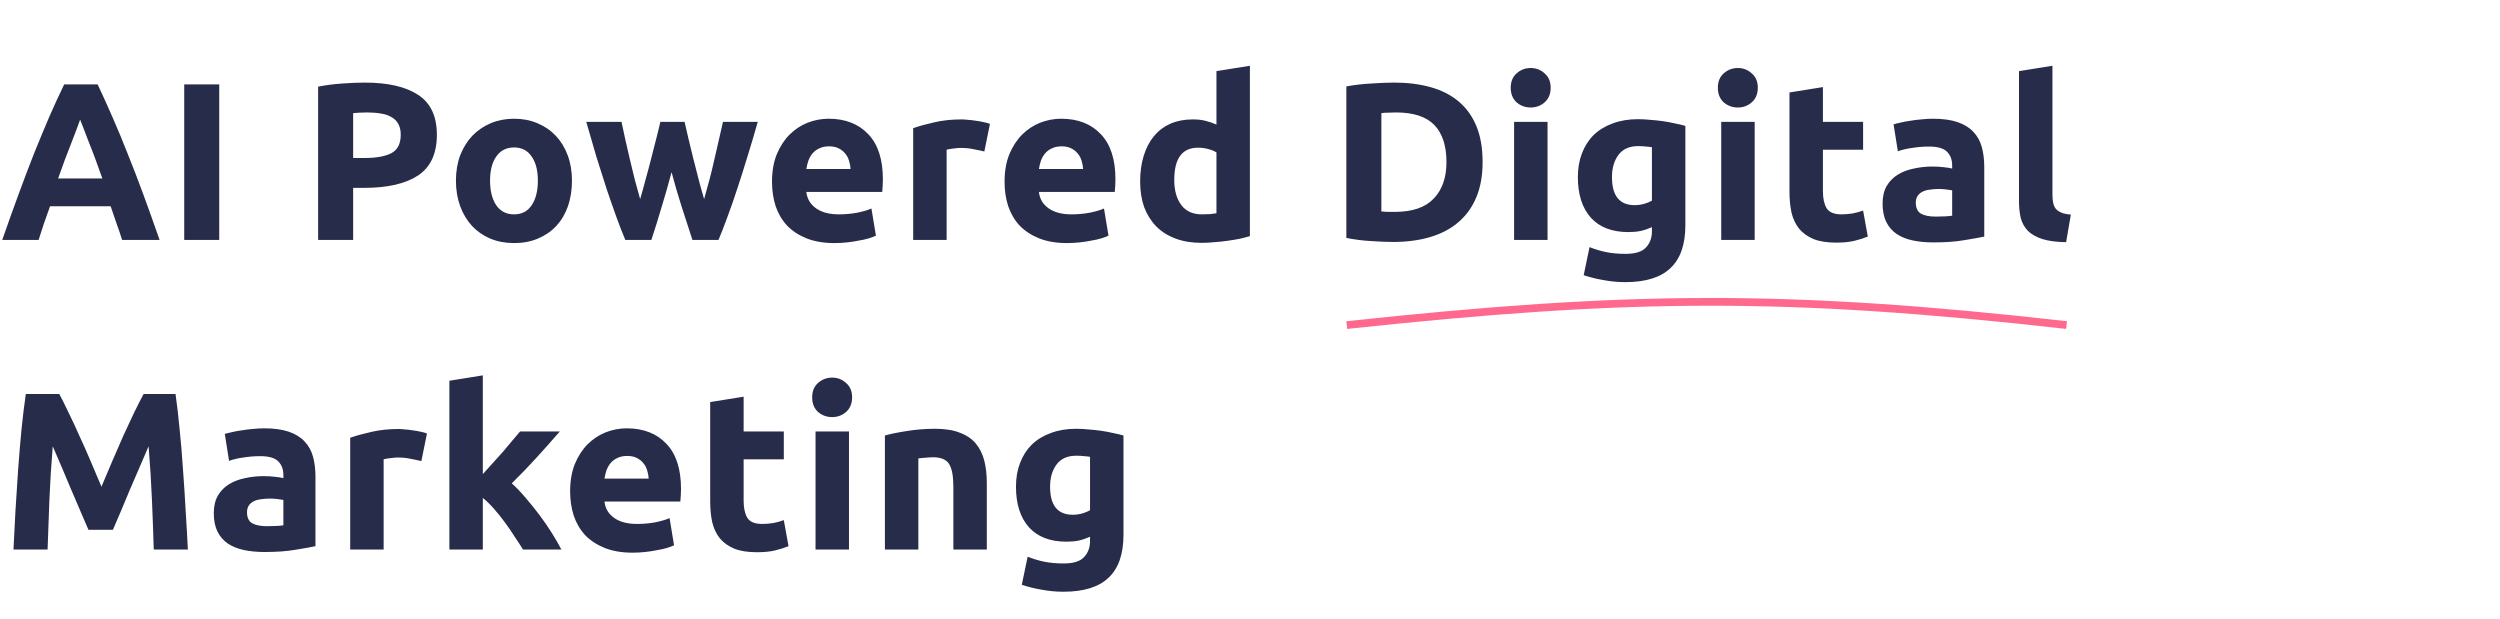 <svg width="646" height="160" viewBox="0 0 646 160" fill="none" xmlns="http://www.w3.org/2000/svg">
<path d="M31.552 62C31.127 60.608 30.643 59.177 30.102 57.708C29.599 56.239 29.097 54.769 28.594 53.3H12.934C12.431 54.769 11.909 56.239 11.368 57.708C10.865 59.177 10.401 60.608 9.976 62H0.58C2.088 57.669 3.519 53.667 4.872 49.994C6.225 46.321 7.54 42.86 8.816 39.612C10.131 36.364 11.407 33.29 12.644 30.39C13.92 27.451 15.235 24.59 16.588 21.806H25.23C26.545 24.59 27.84 27.451 29.116 30.39C30.392 33.29 31.668 36.364 32.944 39.612C34.259 42.86 35.593 46.321 36.946 49.994C38.299 53.667 39.73 57.669 41.238 62H31.552ZM20.706 30.912C20.513 31.492 20.223 32.285 19.836 33.29C19.449 34.295 19.005 35.455 18.502 36.77C17.999 38.085 17.439 39.535 16.82 41.12C16.24 42.705 15.641 44.368 15.022 46.108H26.448C25.829 44.368 25.23 42.705 24.65 41.12C24.07 39.535 23.509 38.085 22.968 36.77C22.465 35.455 22.021 34.295 21.634 33.29C21.247 32.285 20.938 31.492 20.706 30.912ZM47.601 21.806H56.649V62H47.601V21.806ZM94.27 21.342C100.263 21.342 104.865 22.405 108.074 24.532C111.283 26.62 112.888 30.061 112.888 34.856C112.888 39.689 111.264 43.189 108.016 45.354C104.768 47.481 100.128 48.544 94.096 48.544H91.254V62H82.206V22.386C84.178 21.999 86.266 21.729 88.47 21.574C90.674 21.419 92.607 21.342 94.27 21.342ZM94.85 29.056C94.193 29.056 93.535 29.075 92.878 29.114C92.259 29.153 91.718 29.191 91.254 29.23V40.83H94.096C97.228 40.83 99.587 40.405 101.172 39.554C102.757 38.703 103.55 37.118 103.55 34.798C103.55 33.677 103.337 32.749 102.912 32.014C102.525 31.279 101.945 30.699 101.172 30.274C100.437 29.81 99.529 29.501 98.446 29.346C97.363 29.153 96.165 29.056 94.85 29.056ZM147.799 46.688C147.799 49.085 147.451 51.289 146.755 53.3C146.059 55.272 145.053 56.973 143.739 58.404C142.424 59.796 140.839 60.879 138.983 61.652C137.165 62.425 135.116 62.812 132.835 62.812C130.592 62.812 128.542 62.425 126.687 61.652C124.869 60.879 123.303 59.796 121.988 58.404C120.674 56.973 119.649 55.272 118.914 53.3C118.18 51.289 117.812 49.085 117.812 46.688C117.812 44.291 118.18 42.106 118.914 40.134C119.688 38.162 120.732 36.48 122.046 35.088C123.4 33.696 124.985 32.613 126.802 31.84C128.658 31.067 130.669 30.68 132.835 30.68C135.039 30.68 137.049 31.067 138.867 31.84C140.723 32.613 142.308 33.696 143.622 35.088C144.937 36.48 145.962 38.162 146.697 40.134C147.431 42.106 147.799 44.291 147.799 46.688ZM138.983 46.688C138.983 44.02 138.441 41.932 137.359 40.424C136.315 38.877 134.807 38.104 132.835 38.104C130.863 38.104 129.335 38.877 128.252 40.424C127.17 41.932 126.629 44.02 126.629 46.688C126.629 49.356 127.17 51.483 128.252 53.068C129.335 54.615 130.863 55.388 132.835 55.388C134.807 55.388 136.315 54.615 137.359 53.068C138.441 51.483 138.983 49.356 138.983 46.688ZM173.533 44.484C172.76 47.423 171.929 50.342 171.039 53.242C170.189 56.142 169.28 59.061 168.313 62H161.585C160.889 60.376 160.135 58.443 159.323 56.2C158.511 53.957 157.661 51.521 156.771 48.892C155.921 46.224 155.031 43.421 154.103 40.482C153.214 37.505 152.344 34.508 151.493 31.492H160.599C160.909 32.884 161.237 34.411 161.585 36.074C161.972 37.698 162.359 39.38 162.745 41.12C163.171 42.86 163.596 44.619 164.021 46.398C164.485 48.138 164.949 49.82 165.413 51.444C165.916 49.743 166.399 48.003 166.863 46.224C167.366 44.445 167.83 42.705 168.255 41.004C168.719 39.264 169.145 37.601 169.531 36.016C169.957 34.392 170.324 32.884 170.633 31.492H176.897C177.207 32.884 177.555 34.392 177.941 36.016C178.328 37.601 178.734 39.264 179.159 41.004C179.585 42.705 180.029 44.445 180.493 46.224C180.957 48.003 181.441 49.743 181.943 51.444C182.407 49.82 182.871 48.138 183.335 46.398C183.799 44.619 184.225 42.86 184.611 41.12C185.037 39.38 185.423 37.698 185.771 36.074C186.158 34.411 186.506 32.884 186.815 31.492H195.805C194.955 34.508 194.065 37.505 193.137 40.482C192.248 43.421 191.359 46.224 190.469 48.892C189.619 51.521 188.768 53.957 187.917 56.2C187.105 58.443 186.351 60.376 185.655 62H178.927C177.961 59.061 177.013 56.142 176.085 53.242C175.157 50.342 174.307 47.423 173.533 44.484ZM199.486 46.978C199.486 44.271 199.892 41.913 200.704 39.902C201.555 37.853 202.657 36.151 204.01 34.798C205.363 33.445 206.91 32.42 208.65 31.724C210.429 31.028 212.246 30.68 214.102 30.68C218.433 30.68 221.855 32.014 224.368 34.682C226.881 37.311 228.138 41.197 228.138 46.34C228.138 46.843 228.119 47.403 228.08 48.022C228.041 48.602 228.003 49.124 227.964 49.588H208.36C208.553 51.367 209.385 52.778 210.854 53.822C212.323 54.866 214.295 55.388 216.77 55.388C218.355 55.388 219.902 55.253 221.41 54.982C222.957 54.673 224.213 54.305 225.18 53.88L226.34 60.898C225.876 61.13 225.257 61.362 224.484 61.594C223.711 61.826 222.841 62.019 221.874 62.174C220.946 62.367 219.941 62.522 218.858 62.638C217.775 62.754 216.693 62.812 215.61 62.812C212.865 62.812 210.467 62.406 208.418 61.594C206.407 60.782 204.725 59.68 203.372 58.288C202.057 56.857 201.071 55.175 200.414 53.242C199.795 51.309 199.486 49.221 199.486 46.978ZM219.786 43.672C219.747 42.937 219.612 42.222 219.38 41.526C219.187 40.83 218.858 40.211 218.394 39.67C217.969 39.129 217.408 38.684 216.712 38.336C216.055 37.988 215.223 37.814 214.218 37.814C213.251 37.814 212.42 37.988 211.724 38.336C211.028 38.645 210.448 39.071 209.984 39.612C209.52 40.153 209.153 40.791 208.882 41.526C208.65 42.222 208.476 42.937 208.36 43.672H219.786ZM254.353 39.148C253.58 38.955 252.671 38.761 251.627 38.568C250.583 38.336 249.462 38.22 248.263 38.22C247.722 38.22 247.064 38.278 246.291 38.394C245.556 38.471 244.996 38.568 244.609 38.684V62H235.967V33.116C237.514 32.575 239.331 32.072 241.419 31.608C243.546 31.105 245.904 30.854 248.495 30.854C248.959 30.854 249.52 30.893 250.177 30.97C250.834 31.009 251.492 31.086 252.149 31.202C252.806 31.279 253.464 31.395 254.121 31.55C254.778 31.666 255.339 31.821 255.803 32.014L254.353 39.148ZM259.579 46.978C259.579 44.271 259.985 41.913 260.797 39.902C261.648 37.853 262.75 36.151 264.103 34.798C265.457 33.445 267.003 32.42 268.743 31.724C270.522 31.028 272.339 30.68 274.195 30.68C278.526 30.68 281.948 32.014 284.461 34.682C286.975 37.311 288.231 41.197 288.231 46.34C288.231 46.843 288.212 47.403 288.173 48.022C288.135 48.602 288.096 49.124 288.057 49.588H268.453C268.647 51.367 269.478 52.778 270.947 53.822C272.417 54.866 274.389 55.388 276.863 55.388C278.449 55.388 279.995 55.253 281.503 54.982C283.05 54.673 284.307 54.305 285.273 53.88L286.433 60.898C285.969 61.13 285.351 61.362 284.577 61.594C283.804 61.826 282.934 62.019 281.967 62.174C281.039 62.367 280.034 62.522 278.951 62.638C277.869 62.754 276.786 62.812 275.703 62.812C272.958 62.812 270.561 62.406 268.511 61.594C266.501 60.782 264.819 59.68 263.465 58.288C262.151 56.857 261.165 55.175 260.507 53.242C259.889 51.309 259.579 49.221 259.579 46.978ZM279.879 43.672C279.841 42.937 279.705 42.222 279.473 41.526C279.28 40.83 278.951 40.211 278.487 39.67C278.062 39.129 277.501 38.684 276.805 38.336C276.148 37.988 275.317 37.814 274.311 37.814C273.345 37.814 272.513 37.988 271.817 38.336C271.121 38.645 270.541 39.071 270.077 39.612C269.613 40.153 269.246 40.791 268.975 41.526C268.743 42.222 268.569 42.937 268.453 43.672H279.879ZM303.427 46.514C303.427 49.182 304.026 51.328 305.225 52.952C306.423 54.576 308.202 55.388 310.561 55.388C311.334 55.388 312.049 55.369 312.707 55.33C313.364 55.253 313.905 55.175 314.331 55.098V39.38C313.789 39.032 313.074 38.742 312.185 38.51C311.334 38.278 310.464 38.162 309.575 38.162C305.476 38.162 303.427 40.946 303.427 46.514ZM322.973 61.014C322.199 61.246 321.31 61.478 320.305 61.71C319.299 61.903 318.236 62.077 317.115 62.232C316.032 62.387 314.911 62.503 313.751 62.58C312.629 62.696 311.547 62.754 310.503 62.754C307.989 62.754 305.747 62.387 303.775 61.652C301.803 60.917 300.14 59.873 298.787 58.52C297.433 57.128 296.389 55.465 295.655 53.532C294.959 51.56 294.611 49.356 294.611 46.92C294.611 44.445 294.92 42.222 295.539 40.25C296.157 38.239 297.047 36.538 298.207 35.146C299.367 33.754 300.778 32.691 302.441 31.956C304.142 31.221 306.075 30.854 308.241 30.854C309.439 30.854 310.503 30.97 311.431 31.202C312.397 31.434 313.364 31.763 314.331 32.188V18.384L322.973 16.992V61.014ZM356.946 54.634C357.371 54.673 357.855 54.711 358.396 54.75C358.976 54.75 359.653 54.75 360.426 54.75C364.95 54.75 368.295 53.609 370.46 51.328C372.664 49.047 373.766 45.895 373.766 41.874C373.766 37.659 372.722 34.469 370.634 32.304C368.546 30.139 365.24 29.056 360.716 29.056C360.097 29.056 359.459 29.075 358.802 29.114C358.145 29.114 357.526 29.153 356.946 29.23V54.634ZM383.104 41.874C383.104 45.354 382.563 48.389 381.48 50.98C380.397 53.571 378.851 55.717 376.84 57.418C374.868 59.119 372.451 60.395 369.59 61.246C366.729 62.097 363.519 62.522 359.962 62.522C358.338 62.522 356.443 62.445 354.278 62.29C352.113 62.174 349.986 61.903 347.898 61.478V22.328C349.986 21.941 352.151 21.69 354.394 21.574C356.675 21.419 358.628 21.342 360.252 21.342C363.693 21.342 366.806 21.729 369.59 22.502C372.413 23.275 374.829 24.493 376.84 26.156C378.851 27.819 380.397 29.945 381.48 32.536C382.563 35.127 383.104 38.239 383.104 41.874ZM399.884 62H391.242V31.492H399.884V62ZM400.696 22.676C400.696 24.261 400.174 25.518 399.13 26.446C398.124 27.335 396.926 27.78 395.534 27.78C394.142 27.78 392.924 27.335 391.88 26.446C390.874 25.518 390.372 24.261 390.372 22.676C390.372 21.091 390.874 19.853 391.88 18.964C392.924 18.036 394.142 17.572 395.534 17.572C396.926 17.572 398.124 18.036 399.13 18.964C400.174 19.853 400.696 21.091 400.696 22.676ZM416.533 45.76C416.533 50.593 418.486 53.01 422.391 53.01C423.281 53.01 424.112 52.894 424.885 52.662C425.659 52.43 426.316 52.159 426.857 51.85V38.046C426.432 37.969 425.929 37.911 425.349 37.872C424.769 37.795 424.093 37.756 423.319 37.756C421.038 37.756 419.337 38.51 418.215 40.018C417.094 41.526 416.533 43.44 416.533 45.76ZM435.499 58.172C435.499 63.16 434.223 66.853 431.671 69.25C429.158 71.686 425.253 72.904 419.955 72.904C418.099 72.904 416.243 72.73 414.387 72.382C412.531 72.073 410.811 71.647 409.225 71.106L410.733 63.856C412.087 64.397 413.498 64.823 414.967 65.132C416.475 65.441 418.177 65.596 420.071 65.596C422.546 65.596 424.286 65.055 425.291 63.972C426.335 62.889 426.857 61.497 426.857 59.796V58.694C425.929 59.119 424.963 59.448 423.957 59.68C422.991 59.873 421.927 59.97 420.767 59.97C416.553 59.97 413.324 58.733 411.081 56.258C408.839 53.745 407.717 50.245 407.717 45.76C407.717 43.517 408.065 41.487 408.761 39.67C409.457 37.814 410.463 36.229 411.777 34.914C413.131 33.599 414.774 32.594 416.707 31.898C418.641 31.163 420.825 30.796 423.261 30.796C424.305 30.796 425.369 30.854 426.451 30.97C427.573 31.047 428.675 31.163 429.757 31.318C430.84 31.473 431.865 31.666 432.831 31.898C433.837 32.091 434.726 32.304 435.499 32.536V58.172ZM453.407 62H444.765V31.492H453.407V62ZM454.219 22.676C454.219 24.261 453.697 25.518 452.653 26.446C451.648 27.335 450.449 27.78 449.057 27.78C447.665 27.78 446.447 27.335 445.403 26.446C444.398 25.518 443.895 24.261 443.895 22.676C443.895 21.091 444.398 19.853 445.403 18.964C446.447 18.036 447.665 17.572 449.057 17.572C450.449 17.572 451.648 18.036 452.653 18.964C453.697 19.853 454.219 21.091 454.219 22.676ZM462.4 23.894L471.042 22.502V31.492H481.424V38.684H471.042V49.414C471.042 51.231 471.352 52.681 471.97 53.764C472.628 54.847 473.923 55.388 475.856 55.388C476.784 55.388 477.732 55.311 478.698 55.156C479.704 54.963 480.612 54.711 481.424 54.402L482.642 61.13C481.598 61.555 480.438 61.923 479.162 62.232C477.886 62.541 476.32 62.696 474.464 62.696C472.106 62.696 470.153 62.387 468.606 61.768C467.06 61.111 465.822 60.221 464.894 59.1C463.966 57.94 463.309 56.548 462.922 54.924C462.574 53.3 462.4 51.502 462.4 49.53V23.894ZM500.147 55.968C500.998 55.968 501.81 55.949 502.583 55.91C503.356 55.871 503.975 55.813 504.439 55.736V49.182C504.091 49.105 503.569 49.027 502.873 48.95C502.177 48.873 501.539 48.834 500.959 48.834C500.147 48.834 499.374 48.892 498.639 49.008C497.943 49.085 497.324 49.259 496.783 49.53C496.242 49.801 495.816 50.168 495.507 50.632C495.198 51.096 495.043 51.676 495.043 52.372C495.043 53.725 495.488 54.673 496.377 55.214C497.305 55.717 498.562 55.968 500.147 55.968ZM499.451 30.68C502.003 30.68 504.13 30.97 505.831 31.55C507.532 32.13 508.886 32.961 509.891 34.044C510.935 35.127 511.67 36.441 512.095 37.988C512.52 39.535 512.733 41.255 512.733 43.15V61.13C511.496 61.401 509.775 61.71 507.571 62.058C505.367 62.445 502.699 62.638 499.567 62.638C497.595 62.638 495.797 62.464 494.173 62.116C492.588 61.768 491.215 61.207 490.055 60.434C488.895 59.622 488.006 58.578 487.387 57.302C486.768 56.026 486.459 54.46 486.459 52.604C486.459 50.825 486.807 49.317 487.503 48.08C488.238 46.843 489.204 45.857 490.403 45.122C491.602 44.387 492.974 43.865 494.521 43.556C496.068 43.208 497.672 43.034 499.335 43.034C500.456 43.034 501.442 43.092 502.293 43.208C503.182 43.285 503.898 43.401 504.439 43.556V42.744C504.439 41.275 503.994 40.095 503.105 39.206C502.216 38.317 500.669 37.872 498.465 37.872C496.996 37.872 495.546 37.988 494.115 38.22C492.684 38.413 491.447 38.703 490.403 39.09L489.301 32.13C489.804 31.975 490.422 31.821 491.157 31.666C491.93 31.473 492.762 31.318 493.651 31.202C494.54 31.047 495.468 30.931 496.435 30.854C497.44 30.738 498.446 30.68 499.451 30.68ZM533.888 62.58C531.374 62.541 529.325 62.271 527.74 61.768C526.193 61.265 524.956 60.569 524.028 59.68C523.138 58.752 522.52 57.65 522.172 56.374C521.862 55.059 521.708 53.59 521.708 51.966V18.384L530.35 16.992V50.226C530.35 50.999 530.408 51.695 530.524 52.314C530.64 52.933 530.852 53.455 531.162 53.88C531.51 54.305 531.993 54.653 532.612 54.924C533.23 55.195 534.062 55.369 535.106 55.446L533.888 62.58ZM15.312 101.806C16.008 103.082 16.801 104.667 17.69 106.562C18.618 108.418 19.565 110.448 20.532 112.652C21.537 114.817 22.523 117.041 23.49 119.322C24.457 121.603 25.365 123.749 26.216 125.76C27.067 123.749 27.975 121.603 28.942 119.322C29.909 117.041 30.875 114.817 31.842 112.652C32.847 110.448 33.795 108.418 34.684 106.562C35.612 104.667 36.424 103.082 37.12 101.806H45.356C45.743 104.474 46.091 107.471 46.4 110.796C46.748 114.083 47.038 117.524 47.27 121.12C47.541 124.677 47.773 128.254 47.966 131.85C48.198 135.446 48.391 138.829 48.546 142H39.73C39.614 138.095 39.459 133.841 39.266 129.24C39.073 124.639 38.783 119.999 38.396 115.32C37.7 116.944 36.927 118.742 36.076 120.714C35.225 122.686 34.375 124.658 33.524 126.63C32.712 128.602 31.919 130.497 31.146 132.314C30.373 134.093 29.715 135.62 29.174 136.896H22.852C22.311 135.62 21.653 134.093 20.88 132.314C20.107 130.497 19.295 128.602 18.444 126.63C17.632 124.658 16.801 122.686 15.95 120.714C15.099 118.742 14.326 116.944 13.63 115.32C13.243 119.999 12.953 124.639 12.76 129.24C12.567 133.841 12.412 138.095 12.296 142H3.48C3.635 138.829 3.809 135.446 4.002 131.85C4.234 128.254 4.466 124.677 4.698 121.12C4.969 117.524 5.259 114.083 5.568 110.796C5.916 107.471 6.283 104.474 6.67 101.806H15.312ZM68.931 135.968C69.781 135.968 70.593 135.949 71.367 135.91C72.14 135.871 72.759 135.813 73.223 135.736V129.182C72.875 129.105 72.353 129.027 71.657 128.95C70.961 128.873 70.323 128.834 69.743 128.834C68.931 128.834 68.157 128.892 67.423 129.008C66.727 129.085 66.108 129.259 65.567 129.53C65.025 129.801 64.6 130.168 64.291 130.632C63.981 131.096 63.827 131.676 63.827 132.372C63.827 133.725 64.271 134.673 65.161 135.214C66.089 135.717 67.345 135.968 68.931 135.968ZM68.235 110.68C70.787 110.68 72.913 110.97 74.615 111.55C76.316 112.13 77.669 112.961 78.675 114.044C79.719 115.127 80.453 116.441 80.879 117.988C81.304 119.535 81.517 121.255 81.517 123.15V141.13C80.279 141.401 78.559 141.71 76.355 142.058C74.151 142.445 71.483 142.638 68.351 142.638C66.379 142.638 64.581 142.464 62.957 142.116C61.371 141.768 59.999 141.207 58.839 140.434C57.679 139.622 56.789 138.578 56.171 137.302C55.552 136.026 55.243 134.46 55.243 132.604C55.243 130.825 55.591 129.317 56.287 128.08C57.021 126.843 57.988 125.857 59.187 125.122C60.385 124.387 61.758 123.865 63.305 123.556C64.851 123.208 66.456 123.034 68.119 123.034C69.24 123.034 70.226 123.092 71.077 123.208C71.966 123.285 72.681 123.401 73.223 123.556V122.744C73.223 121.275 72.778 120.095 71.889 119.206C70.999 118.317 69.453 117.872 67.249 117.872C65.779 117.872 64.329 117.988 62.899 118.22C61.468 118.413 60.231 118.703 59.187 119.09L58.085 112.13C58.587 111.975 59.206 111.821 59.941 111.666C60.714 111.473 61.545 111.318 62.435 111.202C63.324 111.047 64.252 110.931 65.219 110.854C66.224 110.738 67.229 110.68 68.235 110.68ZM108.877 119.148C108.104 118.955 107.195 118.761 106.151 118.568C105.107 118.336 103.986 118.22 102.787 118.22C102.246 118.22 101.589 118.278 100.815 118.394C100.081 118.471 99.52 118.568 99.133 118.684V142H90.491V113.116C92.038 112.575 93.855 112.072 95.943 111.608C98.07 111.105 100.429 110.854 103.019 110.854C103.483 110.854 104.044 110.893 104.701 110.97C105.359 111.009 106.016 111.086 106.673 111.202C107.331 111.279 107.988 111.395 108.645 111.55C109.303 111.666 109.863 111.821 110.327 112.014L108.877 119.148ZM124.762 122.512C125.613 121.584 126.483 120.617 127.372 119.612C128.3 118.607 129.189 117.621 130.04 116.654C130.891 115.649 131.683 114.701 132.418 113.812C133.191 112.923 133.849 112.149 134.39 111.492H144.656C142.607 113.851 140.596 116.113 138.624 118.278C136.691 120.405 134.564 122.609 132.244 124.89C133.404 125.934 134.603 127.191 135.84 128.66C137.077 130.091 138.276 131.579 139.436 133.126C140.596 134.673 141.659 136.219 142.626 137.766C143.593 139.313 144.405 140.724 145.062 142H135.144C134.525 140.995 133.81 139.893 132.998 138.694C132.225 137.457 131.393 136.239 130.504 135.04C129.615 133.803 128.667 132.623 127.662 131.502C126.695 130.381 125.729 129.433 124.762 128.66V142H116.12V98.384L124.762 96.992V122.512ZM147.322 126.978C147.322 124.271 147.728 121.913 148.54 119.902C149.391 117.853 150.493 116.151 151.846 114.798C153.2 113.445 154.746 112.42 156.486 111.724C158.265 111.028 160.082 110.68 161.938 110.68C166.269 110.68 169.691 112.014 172.204 114.682C174.718 117.311 175.974 121.197 175.974 126.34C175.974 126.843 175.955 127.403 175.916 128.022C175.878 128.602 175.839 129.124 175.8 129.588H156.196C156.39 131.367 157.221 132.778 158.69 133.822C160.16 134.866 162.132 135.388 164.606 135.388C166.192 135.388 167.738 135.253 169.246 134.982C170.793 134.673 172.05 134.305 173.016 133.88L174.176 140.898C173.712 141.13 173.094 141.362 172.32 141.594C171.547 141.826 170.677 142.019 169.71 142.174C168.782 142.367 167.777 142.522 166.694 142.638C165.612 142.754 164.529 142.812 163.446 142.812C160.701 142.812 158.304 142.406 156.254 141.594C154.244 140.782 152.562 139.68 151.208 138.288C149.894 136.857 148.908 135.175 148.25 133.242C147.632 131.309 147.322 129.221 147.322 126.978ZM167.622 123.672C167.584 122.937 167.448 122.222 167.216 121.526C167.023 120.83 166.694 120.211 166.23 119.67C165.805 119.129 165.244 118.684 164.548 118.336C163.891 117.988 163.06 117.814 162.054 117.814C161.088 117.814 160.256 117.988 159.56 118.336C158.864 118.645 158.284 119.071 157.82 119.612C157.356 120.153 156.989 120.791 156.718 121.526C156.486 122.222 156.312 122.937 156.196 123.672H167.622ZM183.513 103.894L192.155 102.502V111.492H202.537V118.684H192.155V129.414C192.155 131.231 192.465 132.681 193.083 133.764C193.741 134.847 195.036 135.388 196.969 135.388C197.897 135.388 198.845 135.311 199.811 135.156C200.817 134.963 201.725 134.711 202.537 134.402L203.755 141.13C202.711 141.555 201.551 141.923 200.275 142.232C198.999 142.541 197.433 142.696 195.577 142.696C193.219 142.696 191.266 142.387 189.719 141.768C188.173 141.111 186.935 140.221 186.007 139.1C185.079 137.94 184.422 136.548 184.035 134.924C183.687 133.3 183.513 131.502 183.513 129.53V103.894ZM219.377 142H210.735V111.492H219.377V142ZM220.189 102.676C220.189 104.261 219.667 105.518 218.623 106.446C217.618 107.335 216.419 107.78 215.027 107.78C213.635 107.78 212.417 107.335 211.373 106.446C210.368 105.518 209.865 104.261 209.865 102.676C209.865 101.091 210.368 99.853 211.373 98.964C212.417 98.036 213.635 97.572 215.027 97.572C216.419 97.572 217.618 98.036 218.623 98.964C219.667 99.853 220.189 101.091 220.189 102.676ZM228.66 112.536C230.13 112.111 232.024 111.724 234.344 111.376C236.664 110.989 239.1 110.796 241.652 110.796C244.243 110.796 246.389 111.144 248.09 111.84C249.83 112.497 251.203 113.445 252.208 114.682C253.214 115.919 253.929 117.389 254.354 119.09C254.78 120.791 254.992 122.686 254.992 124.774V142H246.35V125.818C246.35 123.034 245.983 121.062 245.248 119.902C244.514 118.742 243.141 118.162 241.13 118.162C240.512 118.162 239.854 118.201 239.158 118.278C238.462 118.317 237.844 118.375 237.302 118.452V142H228.66V112.536ZM271.341 125.76C271.341 130.593 273.293 133.01 277.199 133.01C278.088 133.01 278.919 132.894 279.693 132.662C280.466 132.43 281.123 132.159 281.665 131.85V118.046C281.239 117.969 280.737 117.911 280.157 117.872C279.577 117.795 278.9 117.756 278.127 117.756C275.845 117.756 274.144 118.51 273.023 120.018C271.901 121.526 271.341 123.44 271.341 125.76ZM290.307 138.172C290.307 143.16 289.031 146.853 286.479 149.25C283.965 151.686 280.06 152.904 274.763 152.904C272.907 152.904 271.051 152.73 269.195 152.382C267.339 152.073 265.618 151.647 264.033 151.106L265.541 143.856C266.894 144.397 268.305 144.823 269.775 145.132C271.283 145.441 272.984 145.596 274.879 145.596C277.353 145.596 279.093 145.055 280.099 143.972C281.143 142.889 281.665 141.497 281.665 139.796V138.694C280.737 139.119 279.77 139.448 278.765 139.68C277.798 139.873 276.735 139.97 275.575 139.97C271.36 139.97 268.131 138.733 265.889 136.258C263.646 133.745 262.525 130.245 262.525 125.76C262.525 123.517 262.873 121.487 263.569 119.67C264.265 117.814 265.27 116.229 266.585 114.914C267.938 113.599 269.581 112.594 271.515 111.898C273.448 111.163 275.633 110.796 278.069 110.796C279.113 110.796 280.176 110.854 281.259 110.97C282.38 111.047 283.482 111.163 284.565 111.318C285.647 111.473 286.672 111.666 287.639 111.898C288.644 112.091 289.533 112.304 290.307 112.536V138.172Z" fill="#282C4B"/>
<path d="M348 84C420.638 76.208 461.362 75.795 534 84" stroke="#FF698D" stroke-width="2"/>
</svg>
